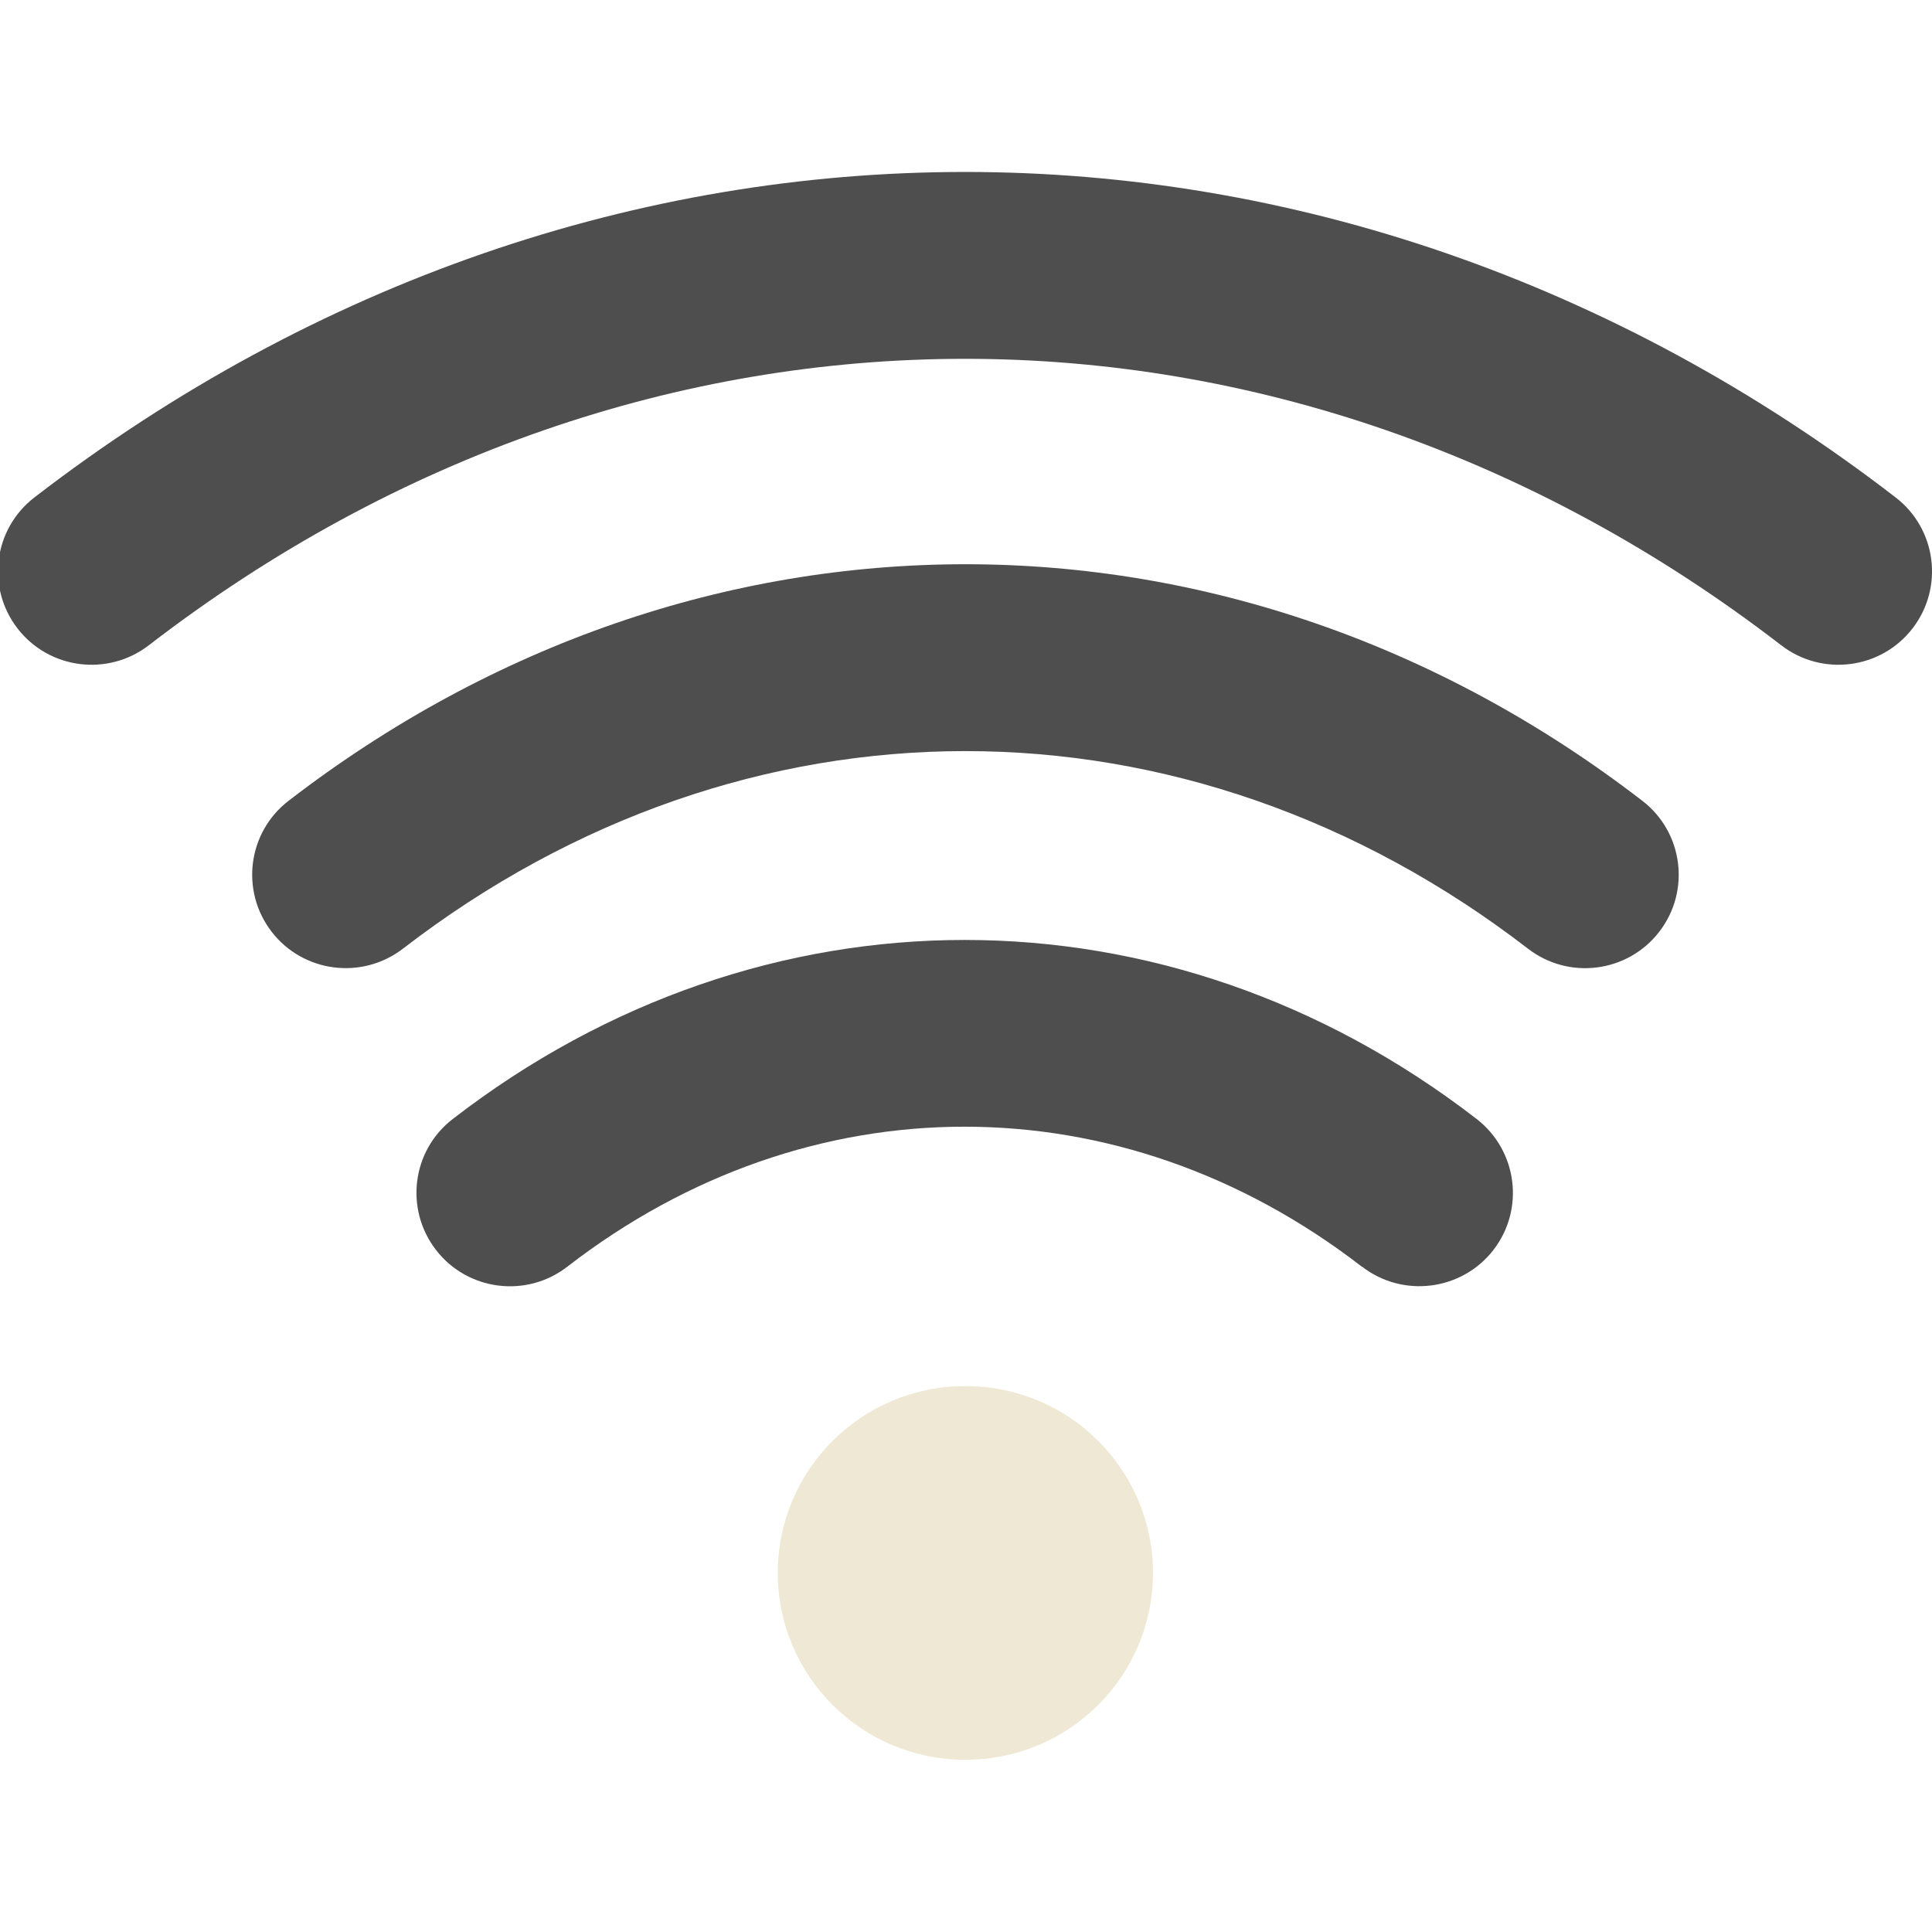 <?xml version="1.0" encoding="UTF-8" standalone="no"?>
<svg
   id="eqPdOD1SXx41"
   viewBox="0 0 24 24"
   shape-rendering="geometricPrecision"
   text-rendering="geometricPrecision"
   version="1.1"
   sodipodi:docname="wifi_weak.svg"
   inkscape:version="1.4.2 (f4327f4, 2025-05-13)"
   xmlns:inkscape="http://www.inkscape.org/namespaces/inkscape"
   xmlns:sodipodi="http://sodipodi.sourceforge.net/DTD/sodipodi-0.dtd"
   xmlns="http://www.w3.org/2000/svg"
   xmlns:svg="http://www.w3.org/2000/svg">
  <defs
     id="defs5" />
  <sodipodi:namedview
     id="namedview5"
     pagecolor="#ffffff"
     bordercolor="#000000"
     borderopacity="0.25"
     inkscape:showpageshadow="2"
     inkscape:pageopacity="0.0"
     inkscape:pagecheckerboard="0"
     inkscape:deskcolor="#d1d1d1"
     inkscape:zoom="48.958333"
     inkscape:cx="12"
     inkscape:cy="12"
     inkscape:window-width="2560"
     inkscape:window-height="1377"
     inkscape:window-x="-8"
     inkscape:window-y="-8"
     inkscape:window-maximized="1"
     inkscape:current-layer="g4" />
  <g
     transform="matrix(1.55 0 0 1.547-6.613-7.533)"
     id="g5">
    <g
       id="g4">
      <path
         d="M10.5,17.5c0-.828.672-1.5,1.5-1.5h.007c.828,0,1.5.672,1.5,1.5s-.672,1.5-1.5,1.5L12,19c-.828,0-1.5-.672-1.5-1.5Z"
         clip-rule="evenodd"
         fill="#0031a3"
         fill-rule="evenodd"
         id="path1"
         style="fill:#eee8d5;fill-opacity:1" />
      <path
         d="M16.512,12.487c-2.74-2.115-6.276-2.115-9.016,0-.328.253-.799.193-1.052-.135-.253-.328-.193-.799.135-1.052c3.28-2.533,7.57-2.533,10.85,0c.328.253.388.724.135,1.052-.253.328-.724.389-1.052.135Z"
         clip-rule="evenodd"
         fill="#4e4e4e"
         fill-rule="evenodd"
         id="path2" />
      <path
         d="M18.542,10.051c-3.972-3.067-9.111-3.067-13.083,0-.328.253-.799.193-1.052-.135s-.193-.799.135-1.052c4.512-3.485,10.405-3.485,14.917,0c.328.253.388.724.135,1.052s-.724.388-1.052.135Z"
         clip-rule="evenodd"
         fill="#4e4e4e"
         fill-rule="evenodd"
         id="path3" />
      <path
         d="M15.181,15.041c-1.935-1.499-4.434-1.499-6.368,0-.327.254-.799.194-1.052-.134s-.194-.799.134-1.052c2.475-1.917,5.73-1.917,8.206,0c.327.254.387.725.134,1.052s-.725.387-1.052.134Z"
         clip-rule="evenodd"
         fill="#4e4e4e"
         fill-rule="evenodd"
         id="path4" />
    </g>
  </g>
</svg>
